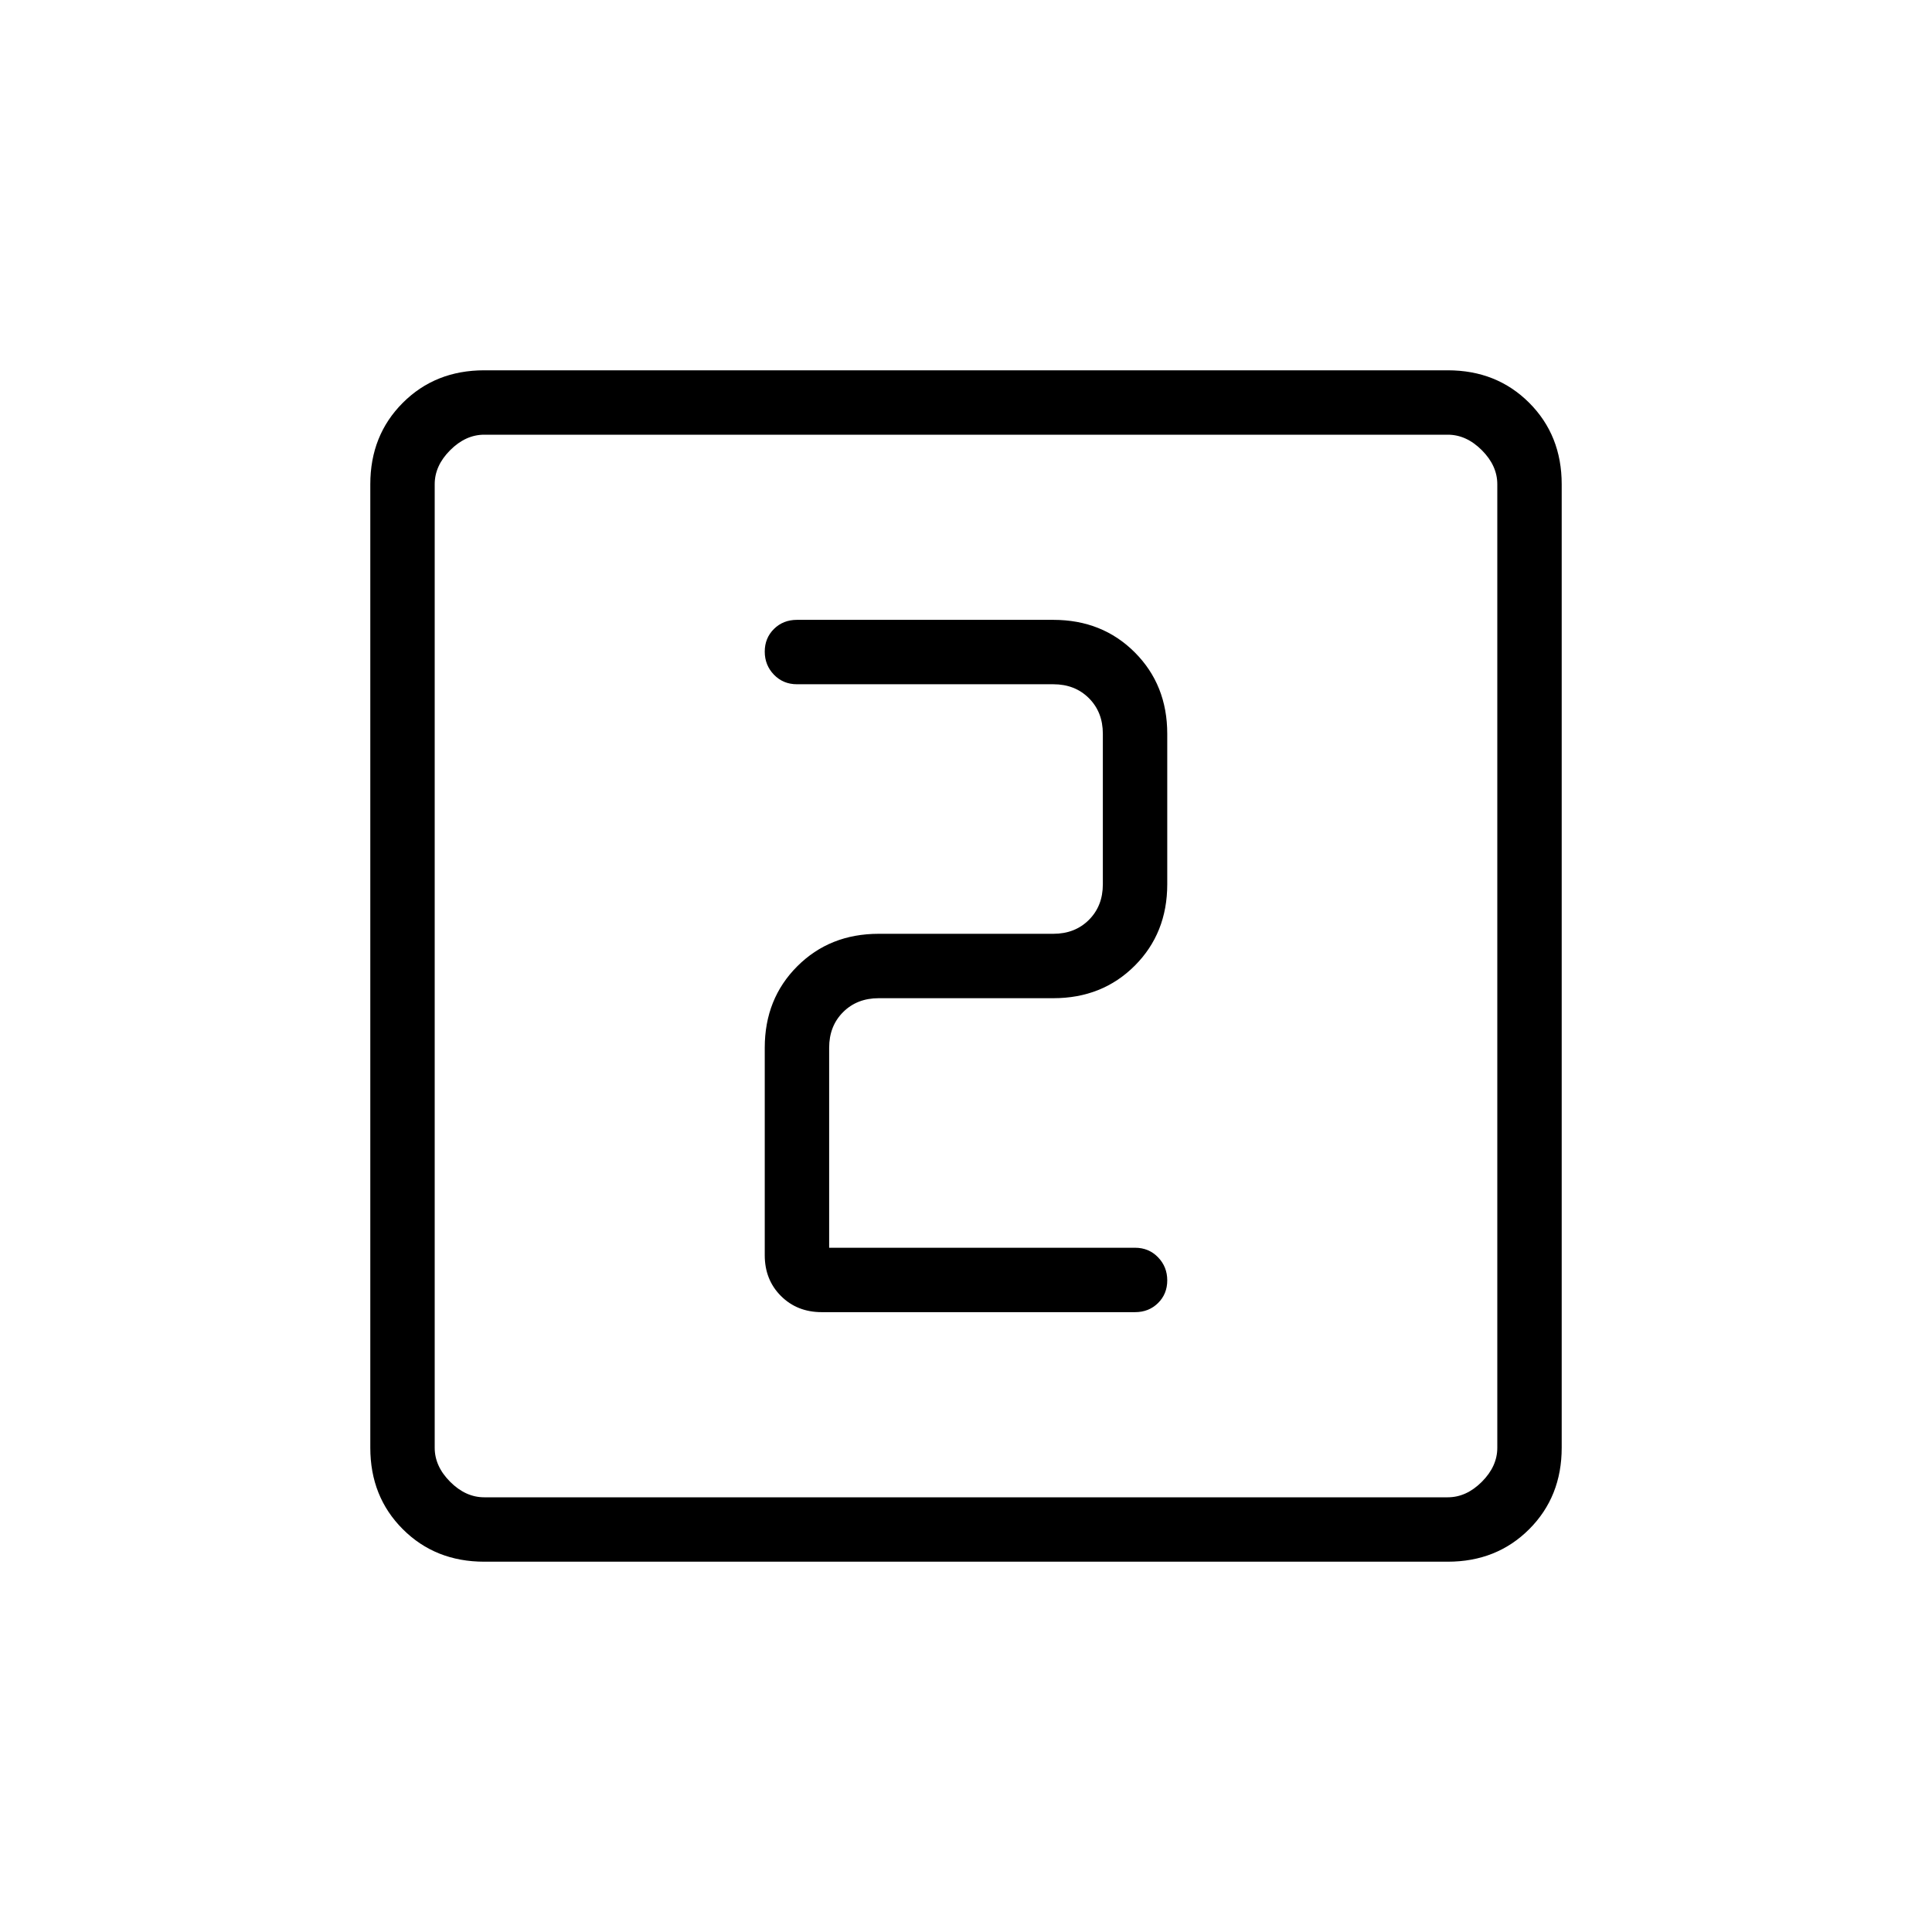 <svg xmlns="http://www.w3.org/2000/svg" height="20" viewBox="0 -960 960 960" width="20"><path d="M412-340v-99.385q0-10.769 6.923-17.692T436.615-464h86.77q24.315 0 40.465-16.15Q580-496.3 580-520.615v-74.77q0-24.315-16.15-40.465Q547.7-652 523.385-652H396q-6.839 0-11.419 4.52Q380-642.96 380-636.211q0 6.75 4.581 11.48Q389.161-620 396-620h127.385q10.769 0 17.692 6.923T548-595.385v74.77q0 10.769-6.923 17.692T523.385-496h-86.77q-24.315 0-40.465 16.15Q380-463.7 380-439.385v103.077q0 12.223 8.042 20.266Q396.085-308 408.308-308H564q6.839 0 11.419-4.52Q580-317.04 580-323.789q0-6.75-4.581-11.48Q570.839-340 564-340H412ZM240.615-184q-24.315 0-40.465-16.15Q184-216.3 184-240.615v-478.77q0-24.315 16.15-40.465Q216.3-776 240.615-776h478.77q24.315 0 40.465 16.15Q776-743.7 776-719.385v478.77q0 24.315-16.15 40.465Q743.7-184 719.385-184h-478.77Zm0-32h478.77q9.23 0 16.923-7.692Q744-231.385 744-240.615v-478.77q0-9.23-7.692-16.923Q728.615-744 719.385-744h-478.77q-9.23 0-16.923 7.692Q216-728.615 216-719.385v478.77q0 9.23 7.692 16.923Q231.385-216 240.615-216ZM216-744v528-528Z"/></svg>